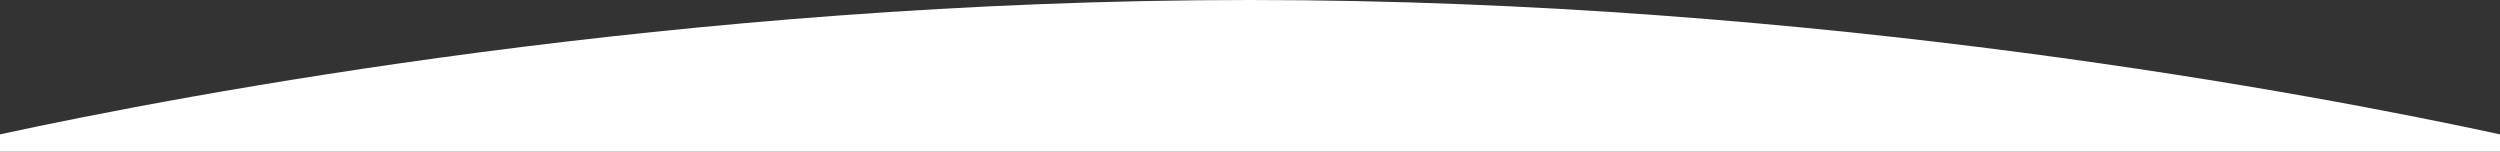 <svg id="Layer_1" data-name="Layer 1" xmlns="http://www.w3.org/2000/svg" width="657.8mm" height="39.9mm" viewBox="0 0 1864.7 113.1"><rect x="0" y="0" width="1864.7" height="113.1" fill="#333333" stroke="none"/><defs><style>.cls-1{fill:#fff;}</style></defs><title>curve</title><path class="cls-1" d="M932.4,0h-.1C507.8,0,137.3,70.5,0,100.2v12.9H1864.7V100.2C1727.4,70.5,1356.9,0,932.4,0Z" transform="translate(0 0)"/></svg>